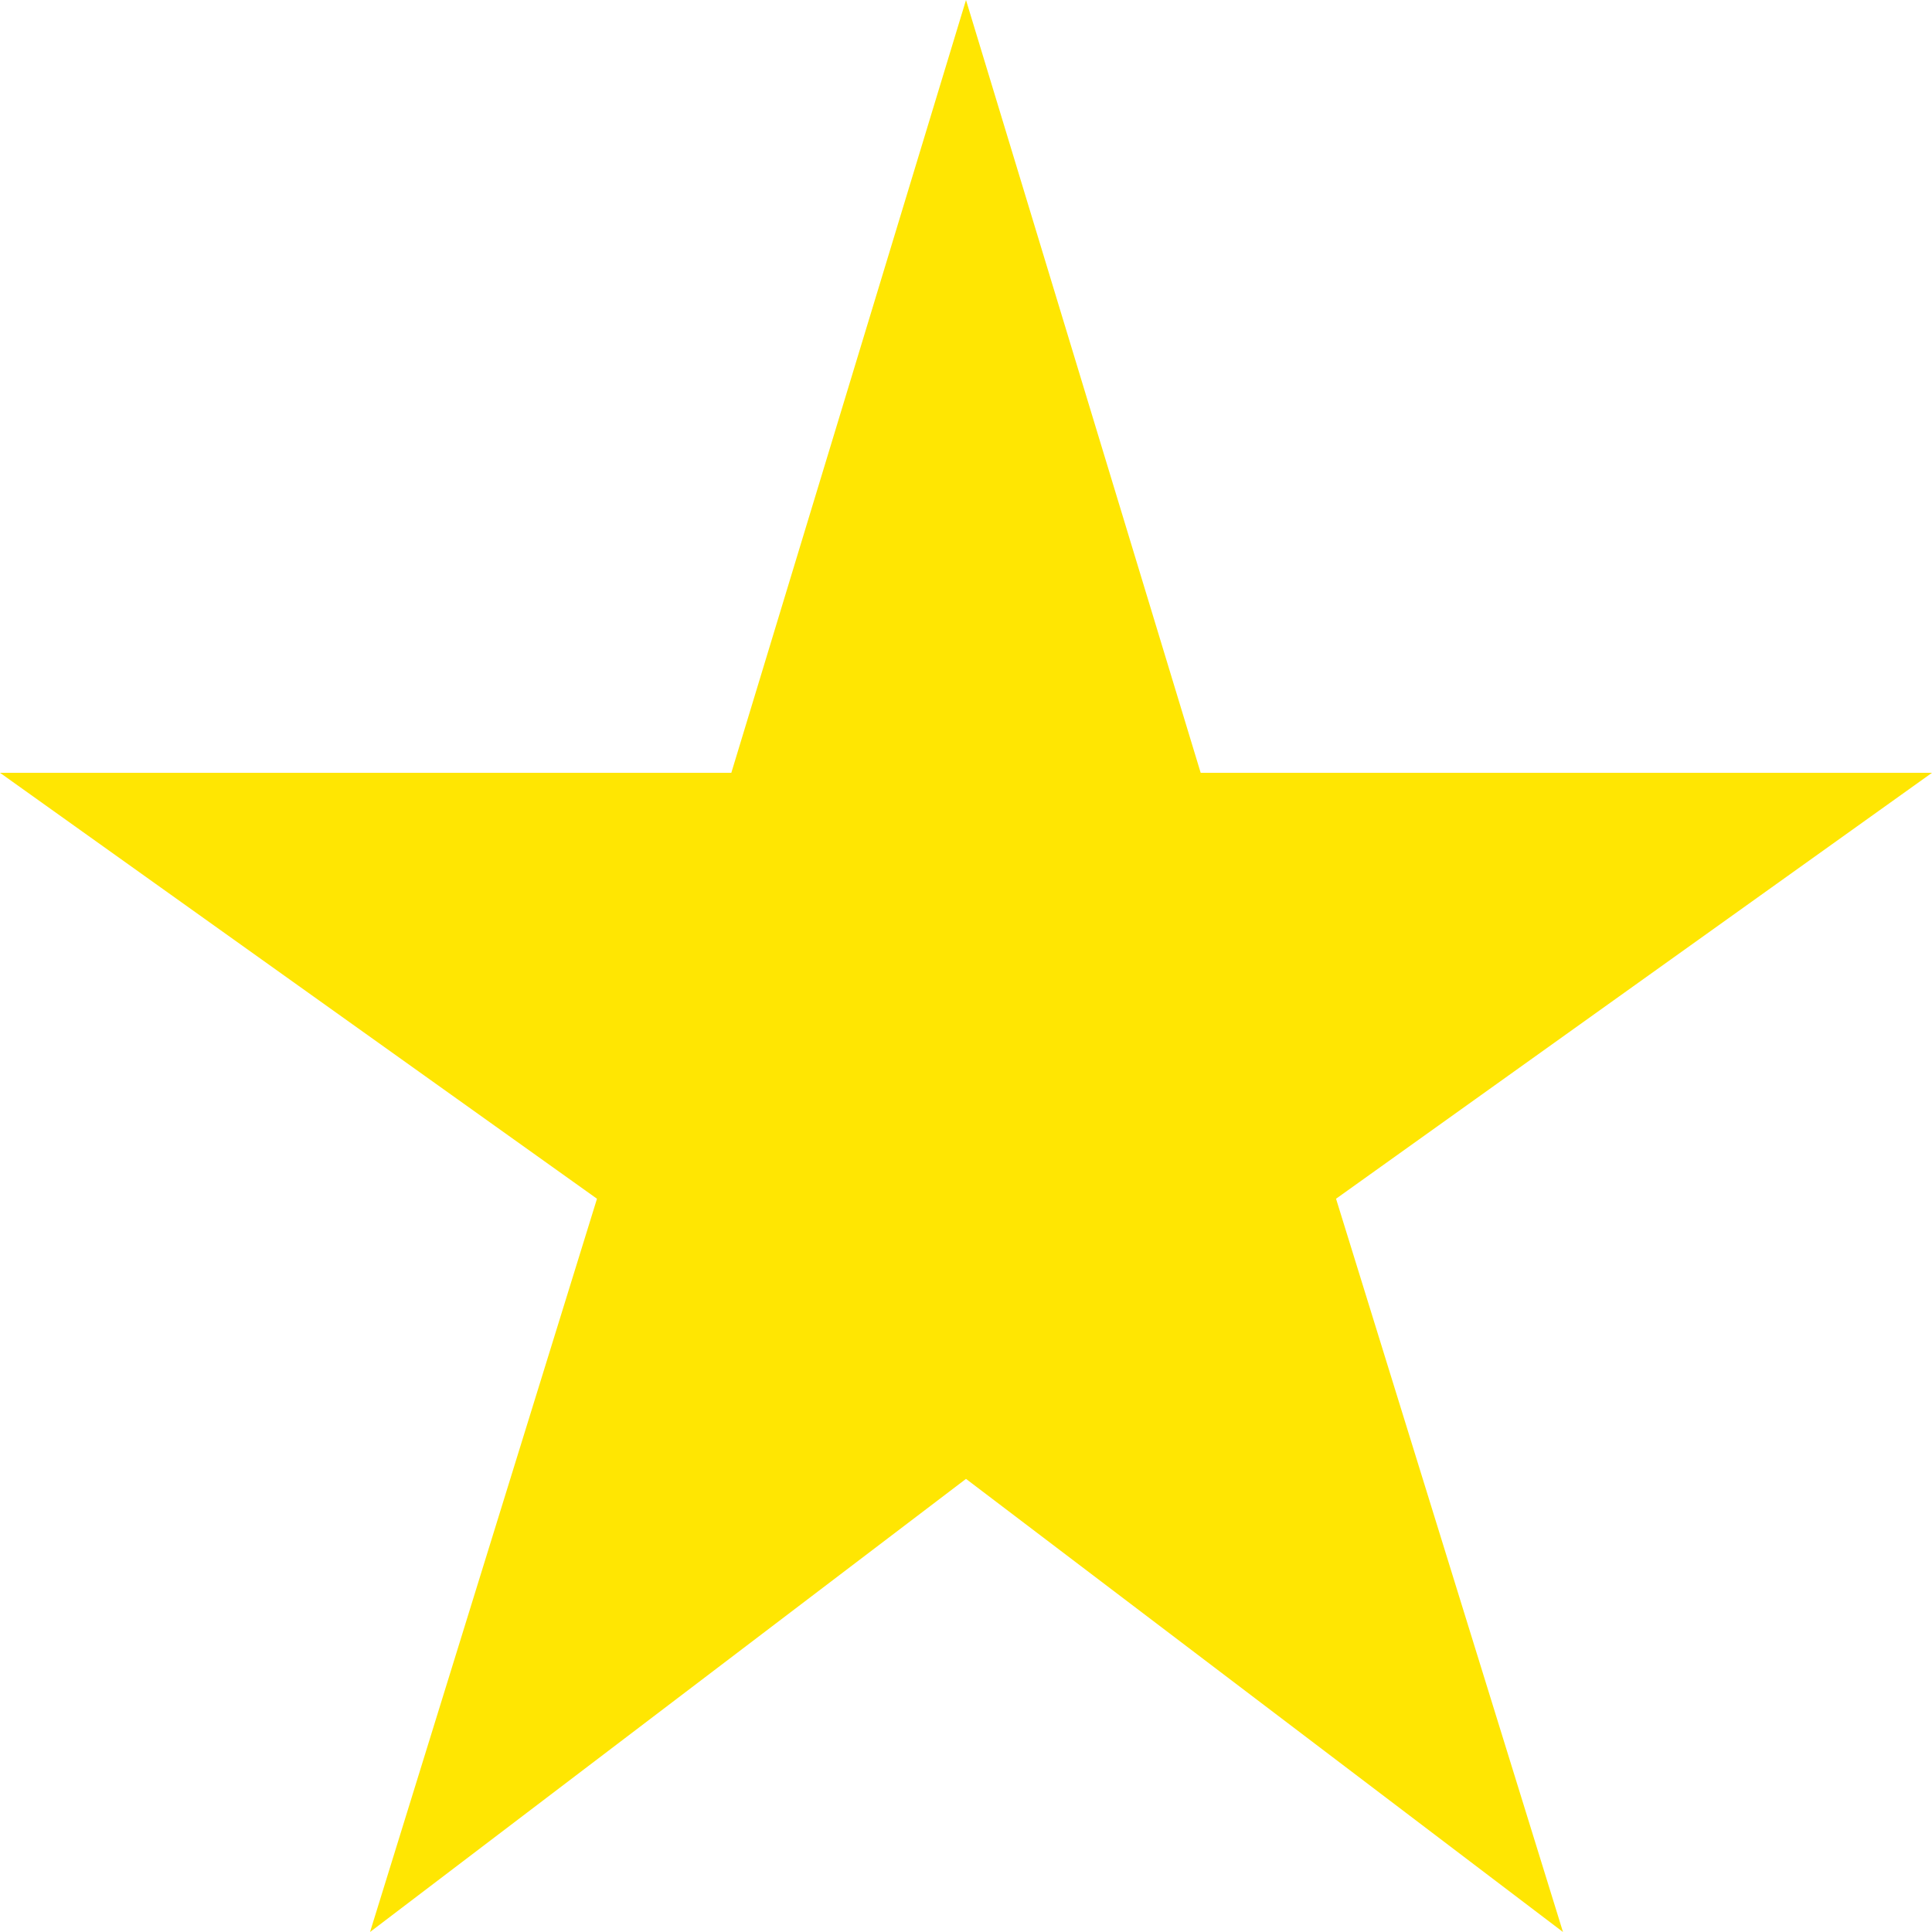<svg width="15" height="15" viewBox="0 0 15 15" fill="none" xmlns="http://www.w3.org/2000/svg">
<path d="M9.322 6L7.5 0L5.678 6H0L4.635 9.307L2.873 15L7.5 11.482L12.135 15L10.373 9.307L15 6H9.322Z" fill="#FFE602"/>
</svg>
